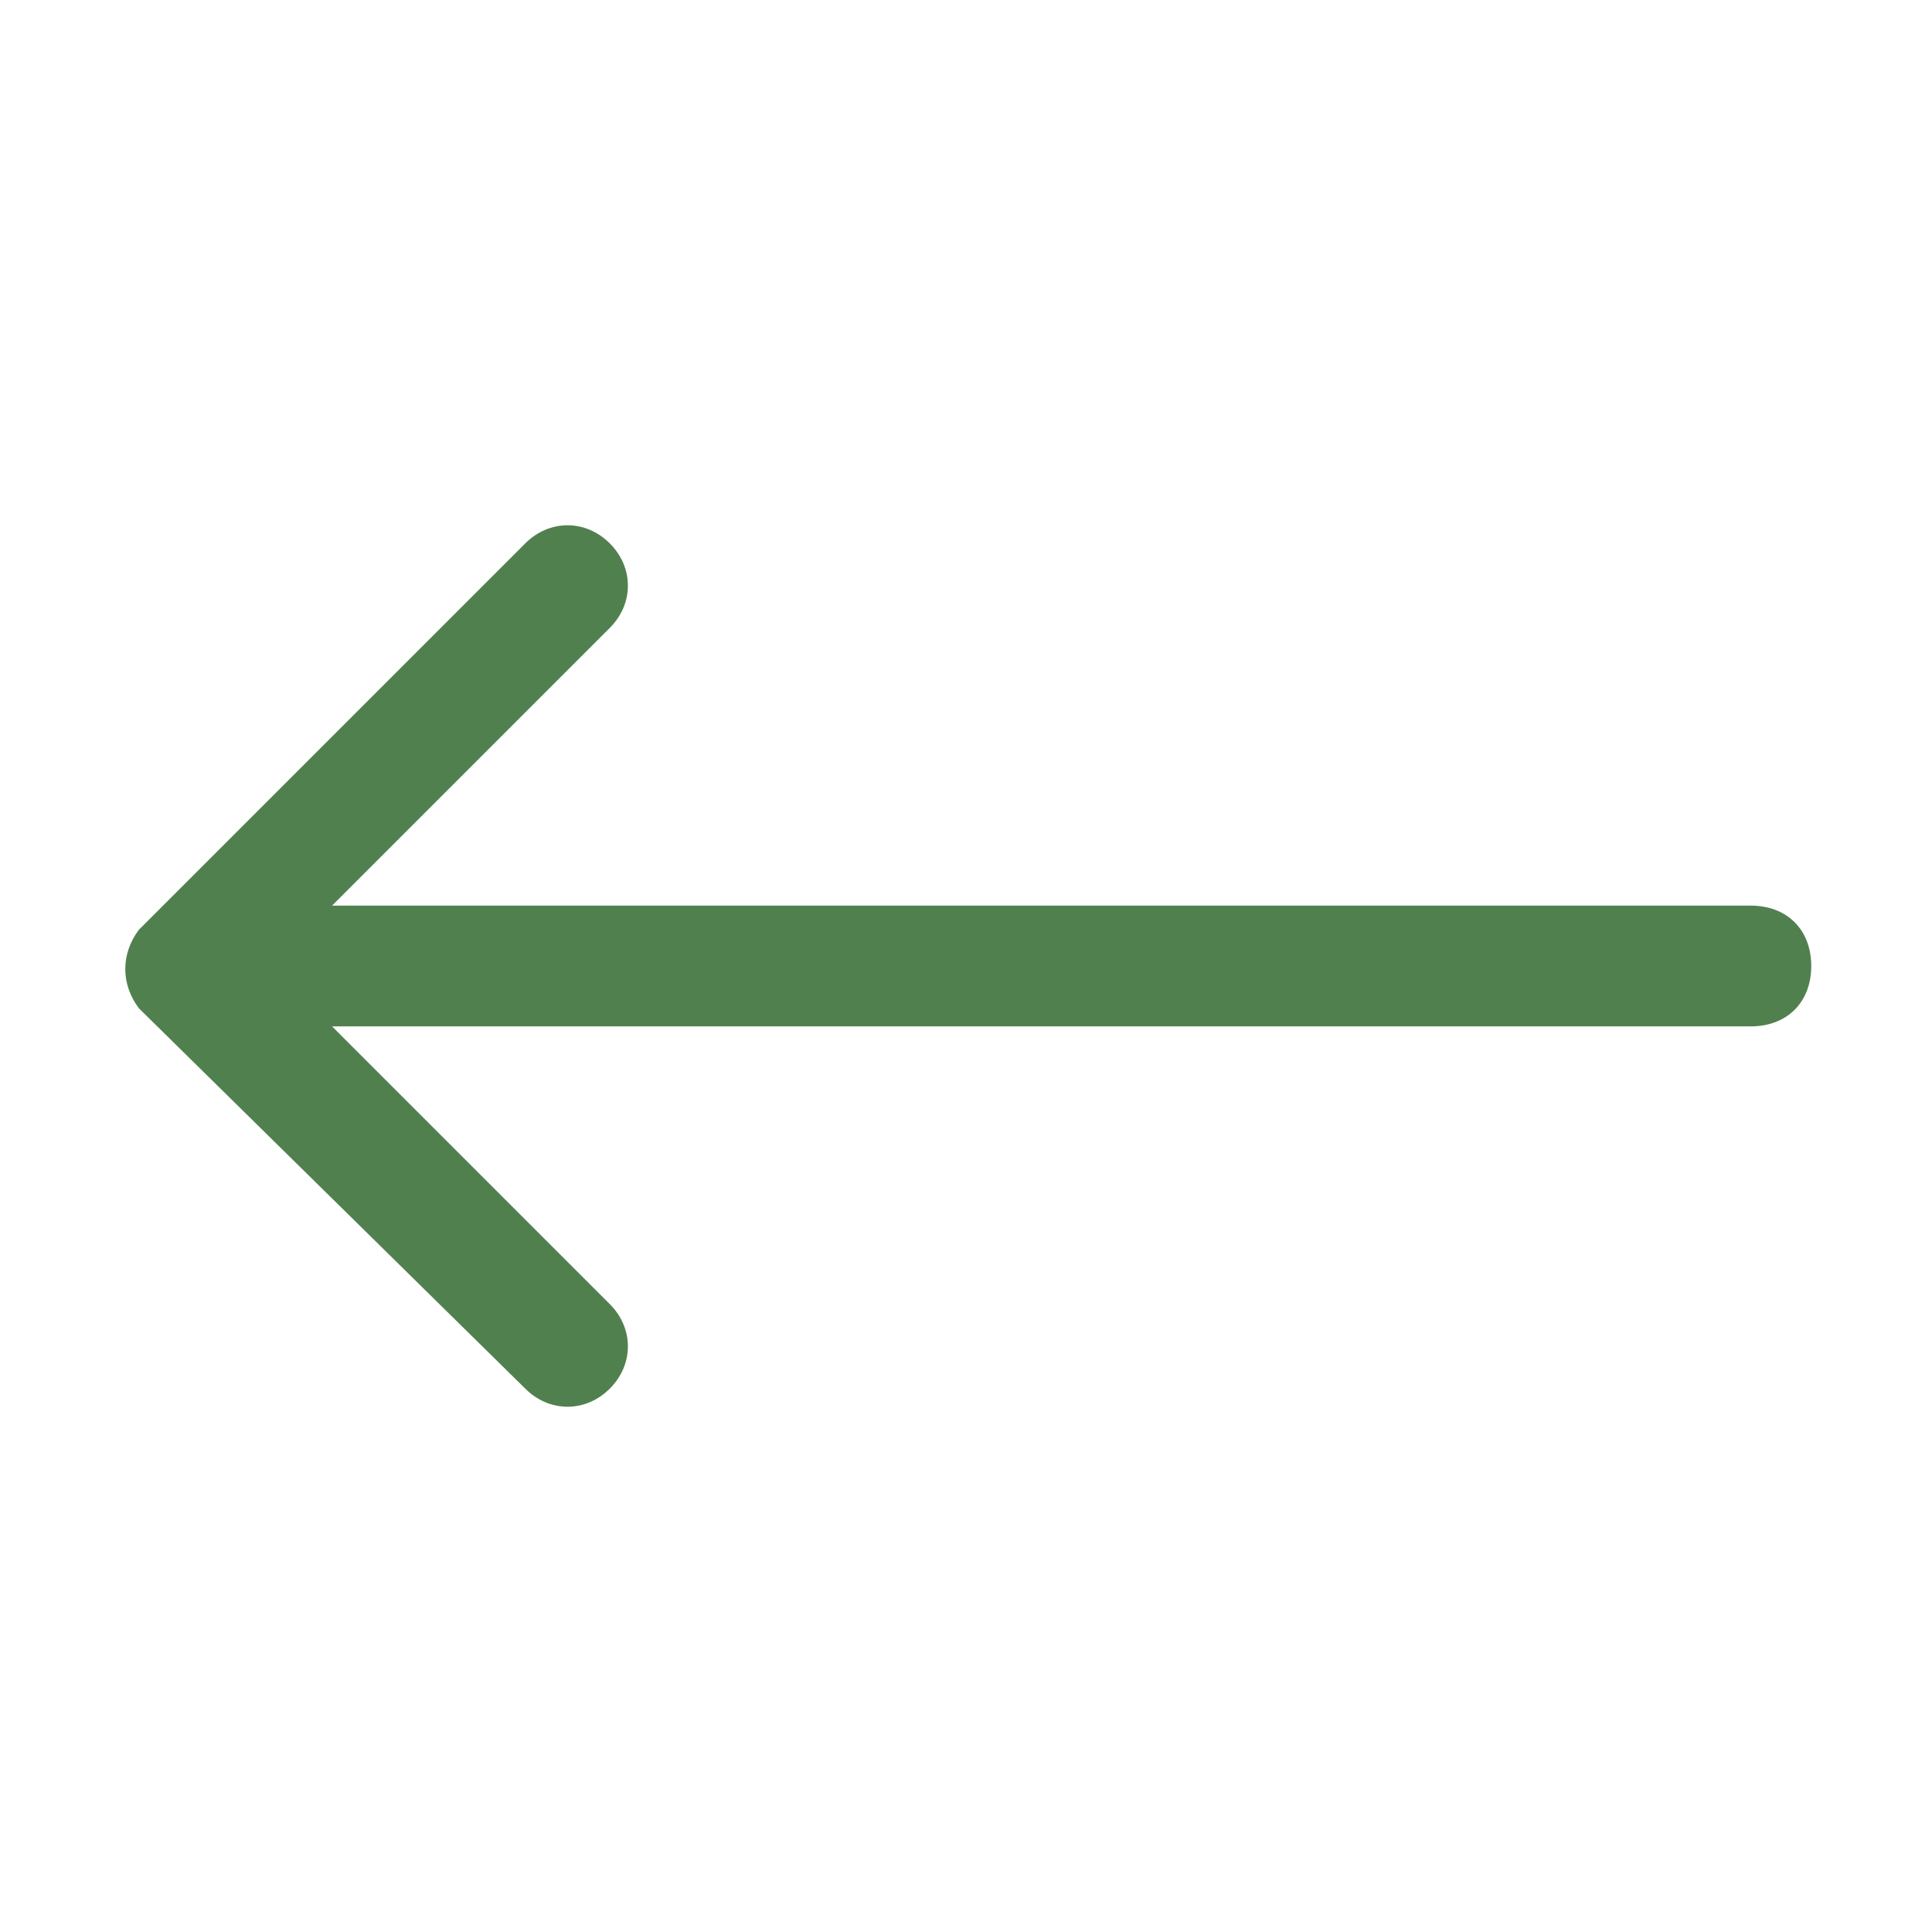 <?xml version="1.0" encoding="utf-8"?>
<!-- Generator: Adobe Illustrator 27.1.1, SVG Export Plug-In . SVG Version: 6.00 Build 0)  -->
<svg version="1.1" id="Layer_1" xmlns="http://www.w3.org/2000/svg" xmlns:xlink="http://www.w3.org/1999/xlink" x="0px" y="0px"
	 viewBox="0 0 32 32" style="enable-background:new 0 0 32 32;" xml:space="preserve">
<style type="text/css">
	.st0{fill:#51804F;}
</style>
<g id="Layer_2_00000090258299747069197110000003793235644018008255_">
	<path class="st0" d="M10.1,23c0.4-0.4,0.4-1,0-1.4L5.5,17H29c0.6,0,1-0.4,1-1c0-0.6-0.4-1-1-1H5.5l4.6-4.6c0.4-0.4,0.4-1,0-1.4
		s-1-0.4-1.4,0l-6.4,6.4c-0.3,0.4-0.3,0.9,0,1.3L8.7,23C9.1,23.4,9.7,23.4,10.1,23C10.1,23,10.1,23,10.1,23z"/>
</g>
</svg>
